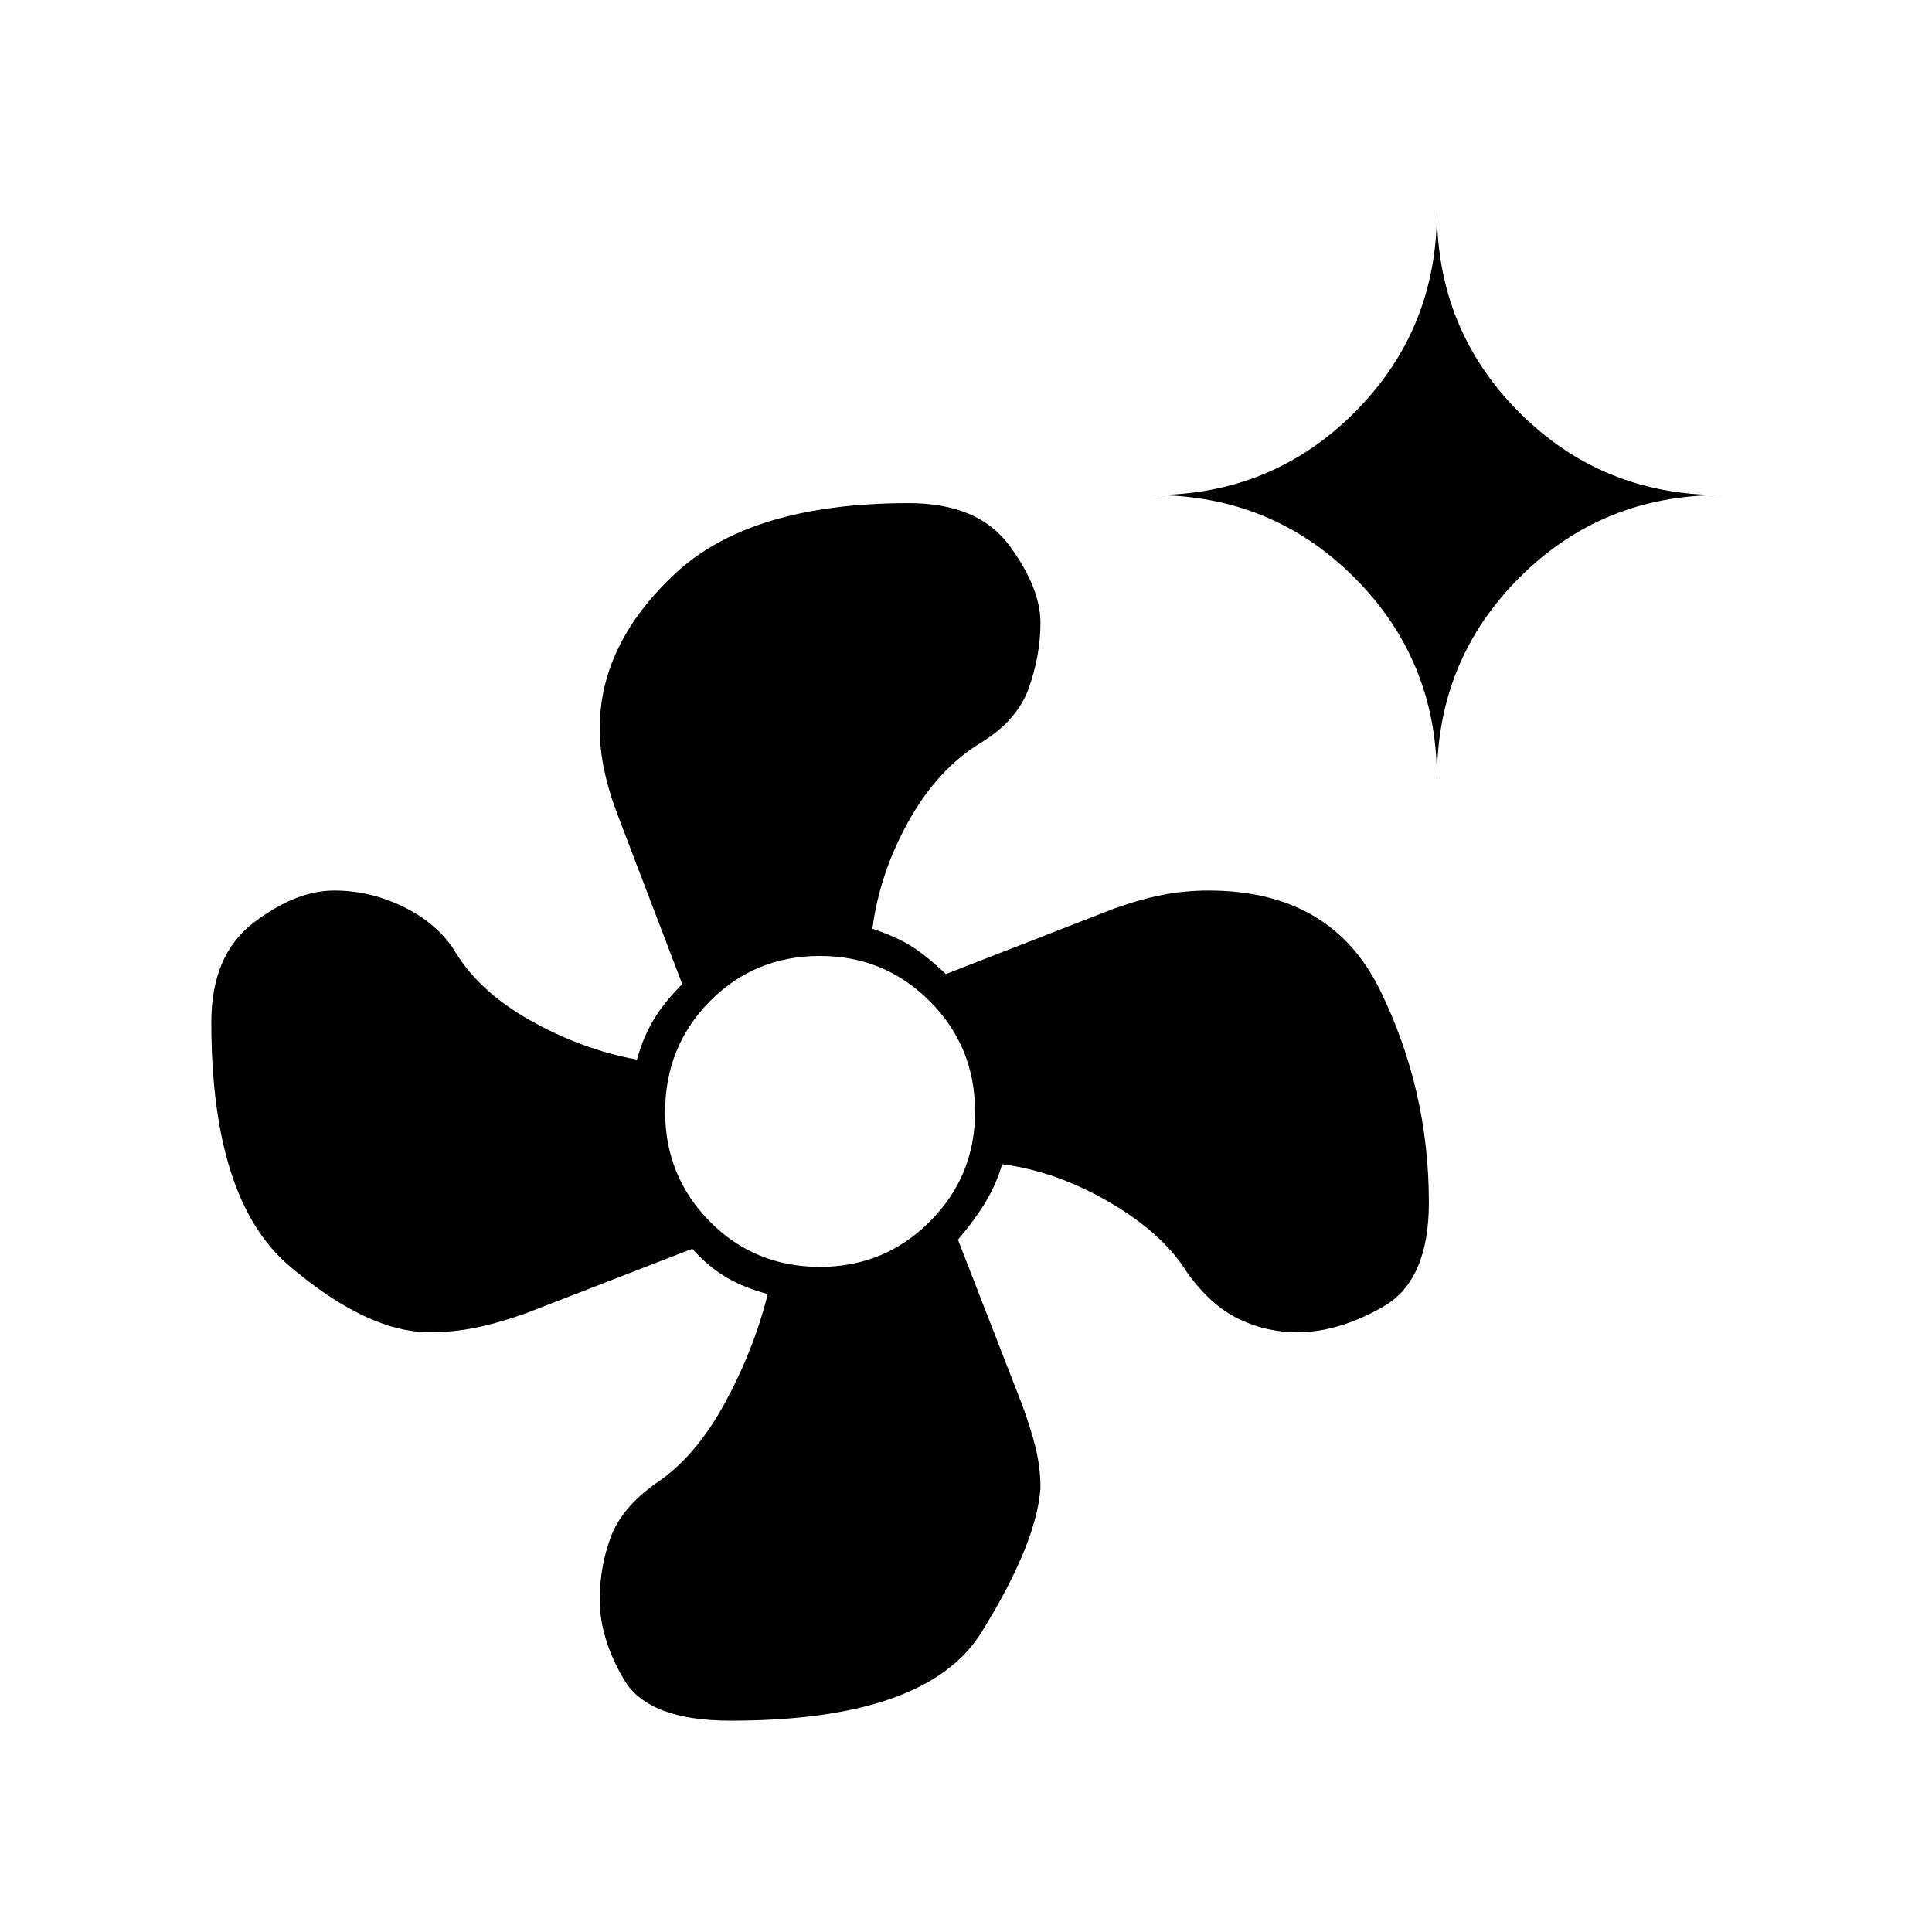 <svg xmlns="http://www.w3.org/2000/svg" height="20" viewBox="0 -960 960 960" width="20"><path d="M363-105q-41 0-53-20.5T298-165q0-16.5 5.5-31.25T326-223q19.5-13 34-39.5t21.5-54.5q-11.5-3-20.5-8.25t-17-14.25l-82.5 32q-14 5-25.25 7.25T213.5-298q-31 0-69.75-33T105-452q0-33.5 21-49.5t40-16q17.5 0 33.75 7.75T225-489q12 21 38 35.75t53.5 19.75q3-11 8.25-19.75T339-471l-31.5-82.5q-5-13-7.25-23.75T298-598q0-42 37.5-77t116-35q34.5 0 50 21t15.5 38.5q0 16-5.75 32.25T487.5-591q-21.5 13-36 39t-18 53.5q12 4 19.5 8.75T470-476l83.5-32.5q12.5-4.5 23.75-6.75t23.25-2.25q61 0 85.25 49.5T710-362.5q0 38.5-22.25 51.5t-43.25 13q-15.5 0-29.25-6.75T590-327.5q-12-19.5-38.5-35t-53.5-19q-3 10-8.25 18.75T476-344l31.5 81q4.5 12 7 22t2.5 20.5q-2 27.5-29.25 71.5T363-105Zm44.5-225.5q32 0 54.5-22.5t22.5-54.5q0-32.5-22.5-55T407.5-485q-32.5 0-54.75 22.5t-22.25 55q0 32 22.25 54.5t54.75 22.5ZM714-573q0-59-41-100t-100-41q59 0 100-41t41-100q0 59 41 100t100 41q-59 0-100 41t-41 100Z"/></svg>